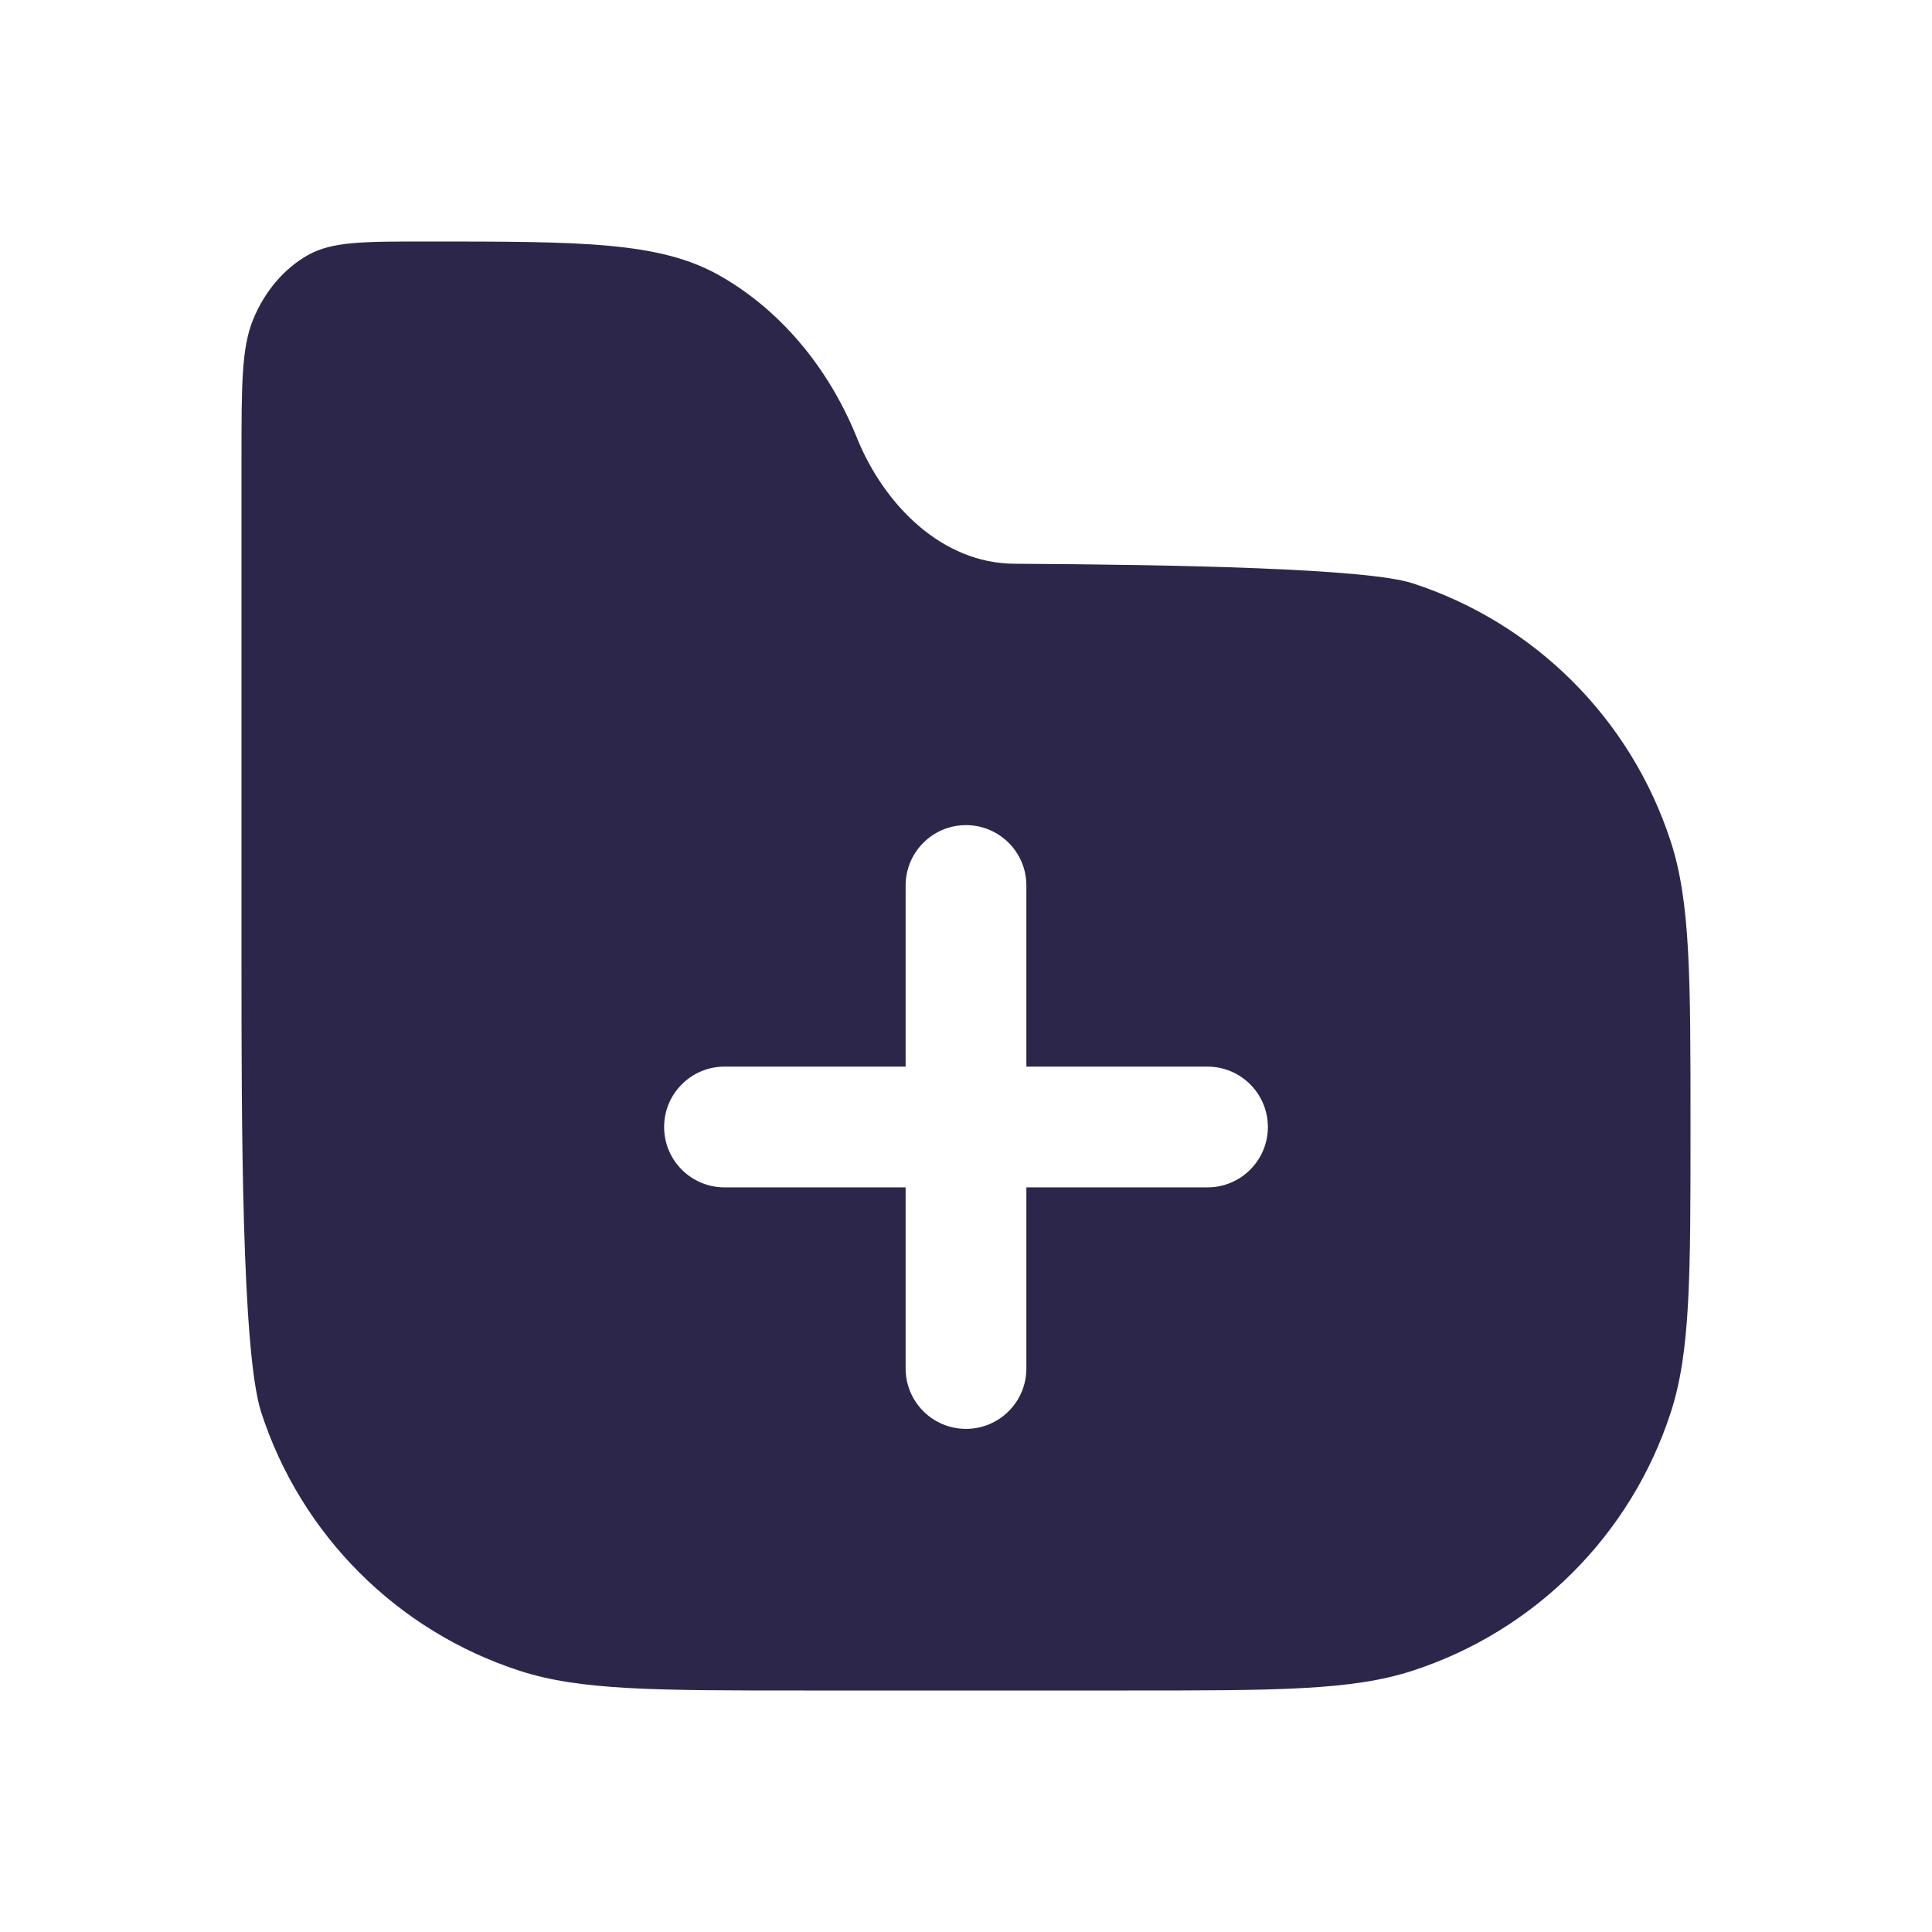 <svg width="24" height="24" viewBox="0 0 24 24" fill="none" xmlns="http://www.w3.org/2000/svg">
<path fill-rule="evenodd" clip-rule="evenodd" d="M17.545 20.755C16.792 21 15.861 21 14 21H10C8.139 21 7.208 21 6.455 20.755C4.933 20.261 3.739 19.067 3.245 17.545C3 16.792 3 13.861 3 12V5.694C3 4.78 3 4.323 3.144 3.97C3.287 3.621 3.527 3.338 3.823 3.17C4.123 3 4.51 3 5.286 3C7.224 3 8.194 3 8.941 3.424C9.684 3.846 10.283 4.551 10.64 5.426L10.649 5.449C10.989 6.279 11.704 6.998 12.6 7.003C14.544 7.014 16.97 7.058 17.545 7.245C19.067 7.739 20.261 8.933 20.755 10.455C21 11.208 21 12.139 21 14C21 15.861 21 16.792 20.755 17.545C20.261 19.067 19.067 20.261 17.545 20.755ZM12.75 11C12.75 10.586 12.414 10.25 12 10.25C11.586 10.25 11.25 10.586 11.25 11V13.25H9C8.586 13.25 8.25 13.586 8.25 14C8.25 14.414 8.586 14.75 9 14.75H11.25V17C11.25 17.414 11.586 17.75 12 17.75C12.414 17.75 12.75 17.414 12.75 17V14.75H15C15.414 14.75 15.75 14.414 15.75 14C15.75 13.586 15.414 13.25 15 13.25H12.75V11Z" fill="#2D264B"/>
</svg>

